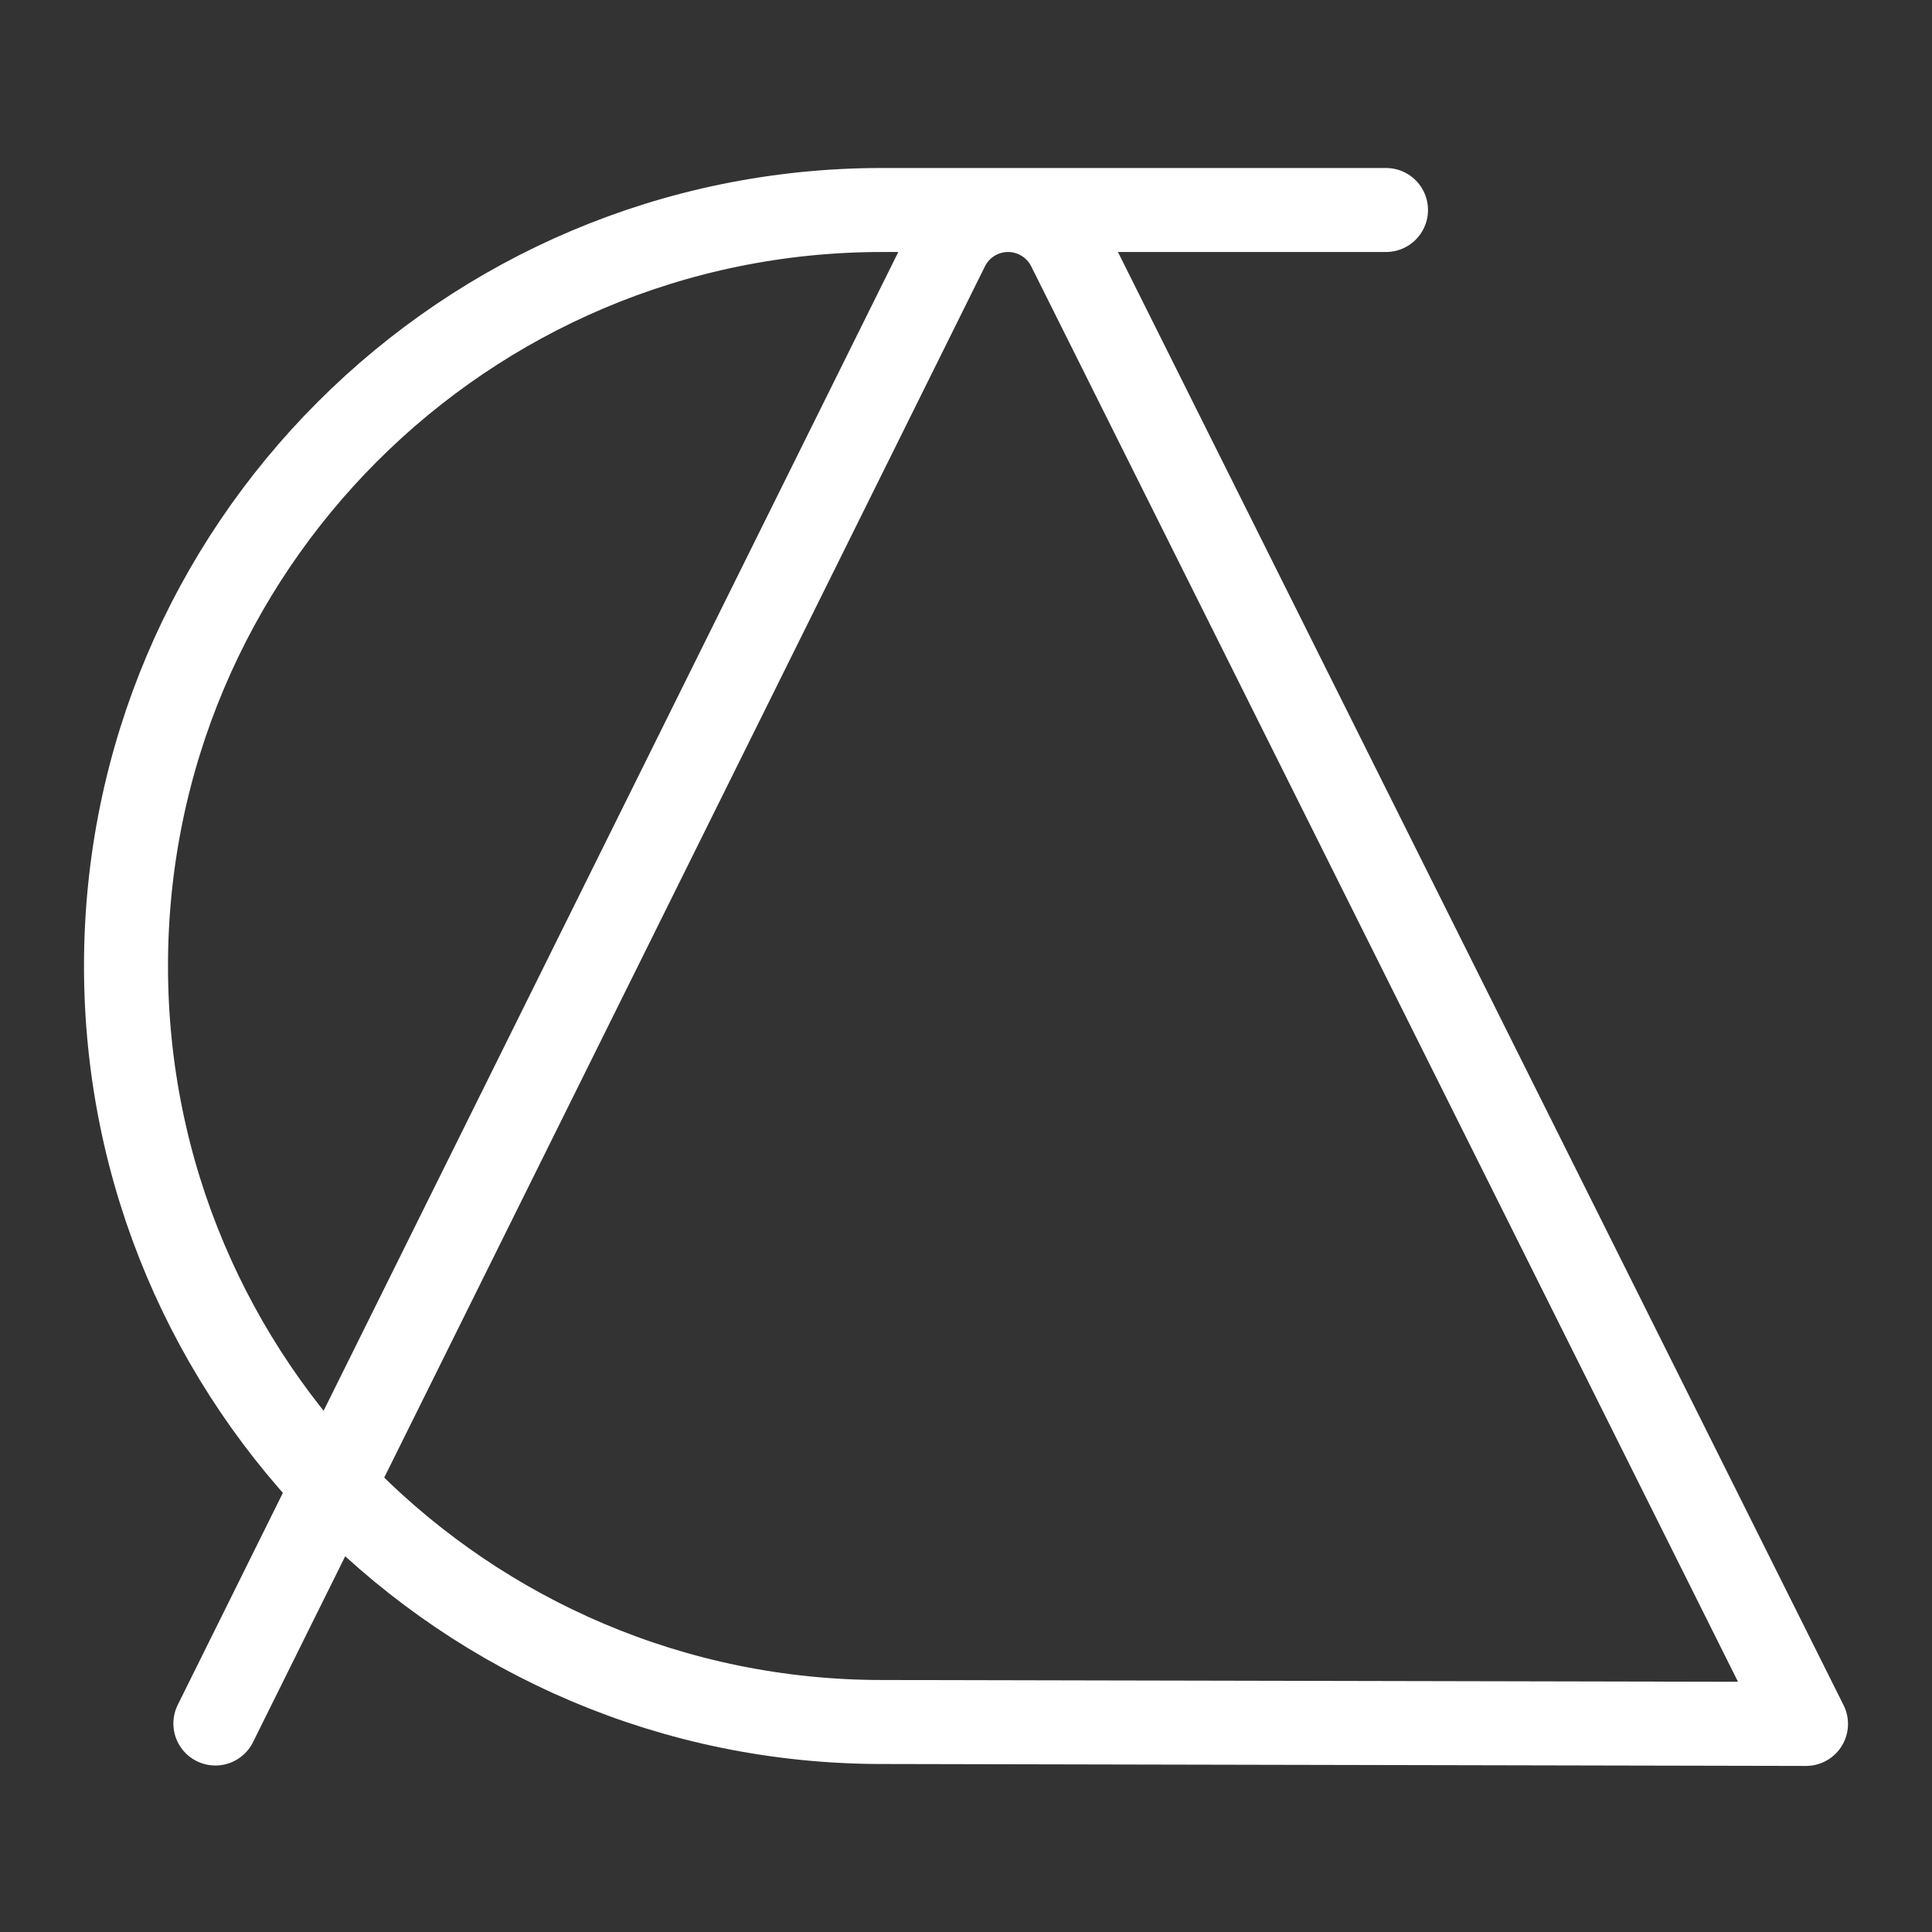 <?xml version="1.0" encoding="UTF-8" standalone="no"?><!DOCTYPE svg PUBLIC "-//W3C//DTD SVG 1.1//EN" "http://www.w3.org/Graphics/SVG/1.1/DTD/svg11.dtd"><svg width="100%" height="100%" viewBox="-1 -1 23 23" version="1.1" xmlns="http://www.w3.org/2000/svg" xmlns:xlink="http://www.w3.org/1999/xlink" xml:space="preserve" xmlns:serif="http://www.serif.com/" style="fill-rule:evenodd;clip-rule:evenodd;stroke-linecap:round;stroke-linejoin:round;"><rect x="-1" y="-1" width="23" height="23" fill="#333333" stroke="none"/><path d="M15.5,1.5l-6,0c-4.967,0 -9,4.033 -9,9c0,4.967 4.033,9 9,9l11,0.023c0,0 -7.39,-14.799 -8.777,-17.577c-0.137,-0.273 -0.416,-0.446 -0.722,-0.446c0,0 0,0 0,0c-0.307,0 -0.587,0.174 -0.723,0.448c-1.38,2.783 -8.714,17.57 -8.714,17.57" style="fill:none;stroke:#fff;stroke-width:1px;"/></svg>